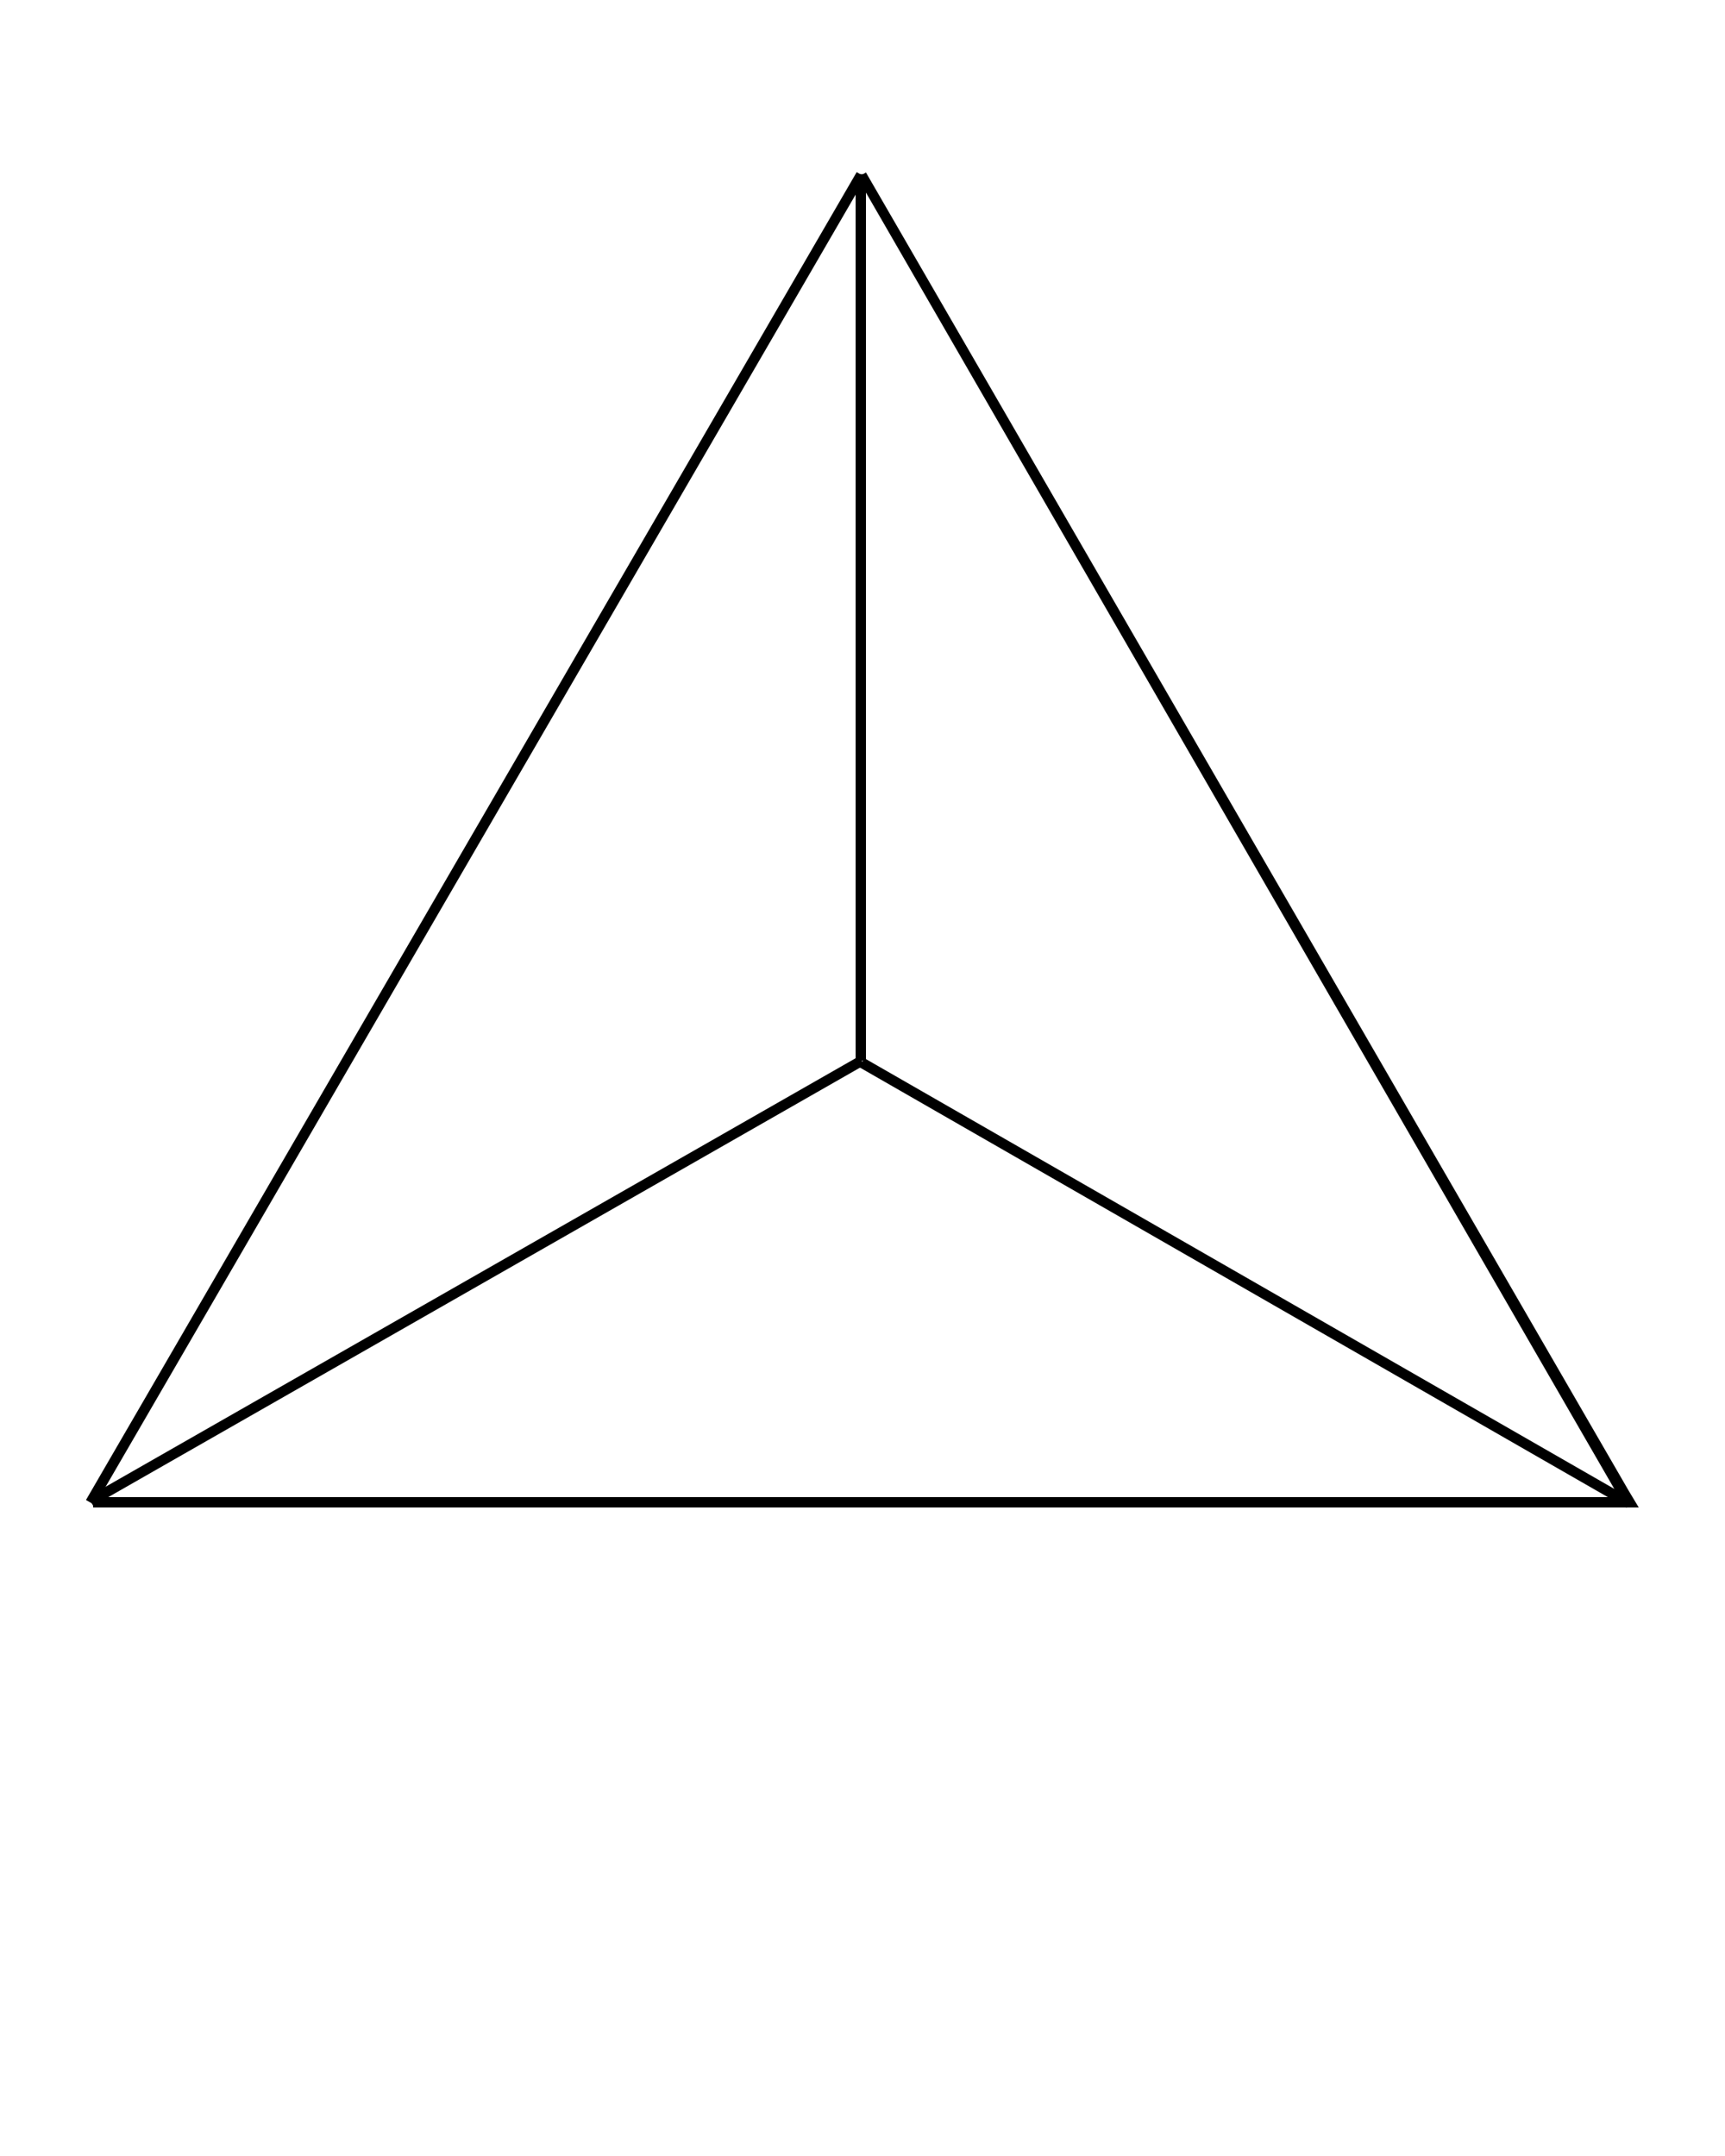 <?xml version="1.0" encoding="utf-8"?>
<!-- Generator: Adobe Illustrator 19.2.1, SVG Export Plug-In . SVG Version: 6.00 Build 0)  -->
<svg version="1.1" id="Layer_1" xmlns="http://www.w3.org/2000/svg" xmlns:xlink="http://www.w3.org/1999/xlink" x="0px" y="0px"
	 viewBox="0 0 100 125" style="enable-background:new 0 0 100 125;" xml:space="preserve">
<g>
	<g>
		<rect x="49.6" y="10.1" width="0.6" height="51.4"/>
	</g>
	<g>
		<rect x="1.9" y="74" transform="matrix(0.868 -0.496 0.496 0.868 -33.25 23.491)" width="51.5" height="0.6"/>
	</g>
	<g>
		<rect x="71.9" y="48.7" transform="matrix(0.498 -0.867 0.867 0.498 -28.217 99.958)" width="0.6" height="51.3"/>
	</g>
	<g>
		<polygon points="95,87.4 5.4,87.4 5.4,86.8 93.9,86.8 93.8,86.7 49.7,10.3 50.2,10 94.4,86.4 		"/>
	</g>
	<g>
		<rect x="-16.9" y="48.3" transform="matrix(0.502 -0.865 0.865 0.502 -28.311 48.1)" width="89" height="0.6"/>
	</g>
</g>
</svg>
